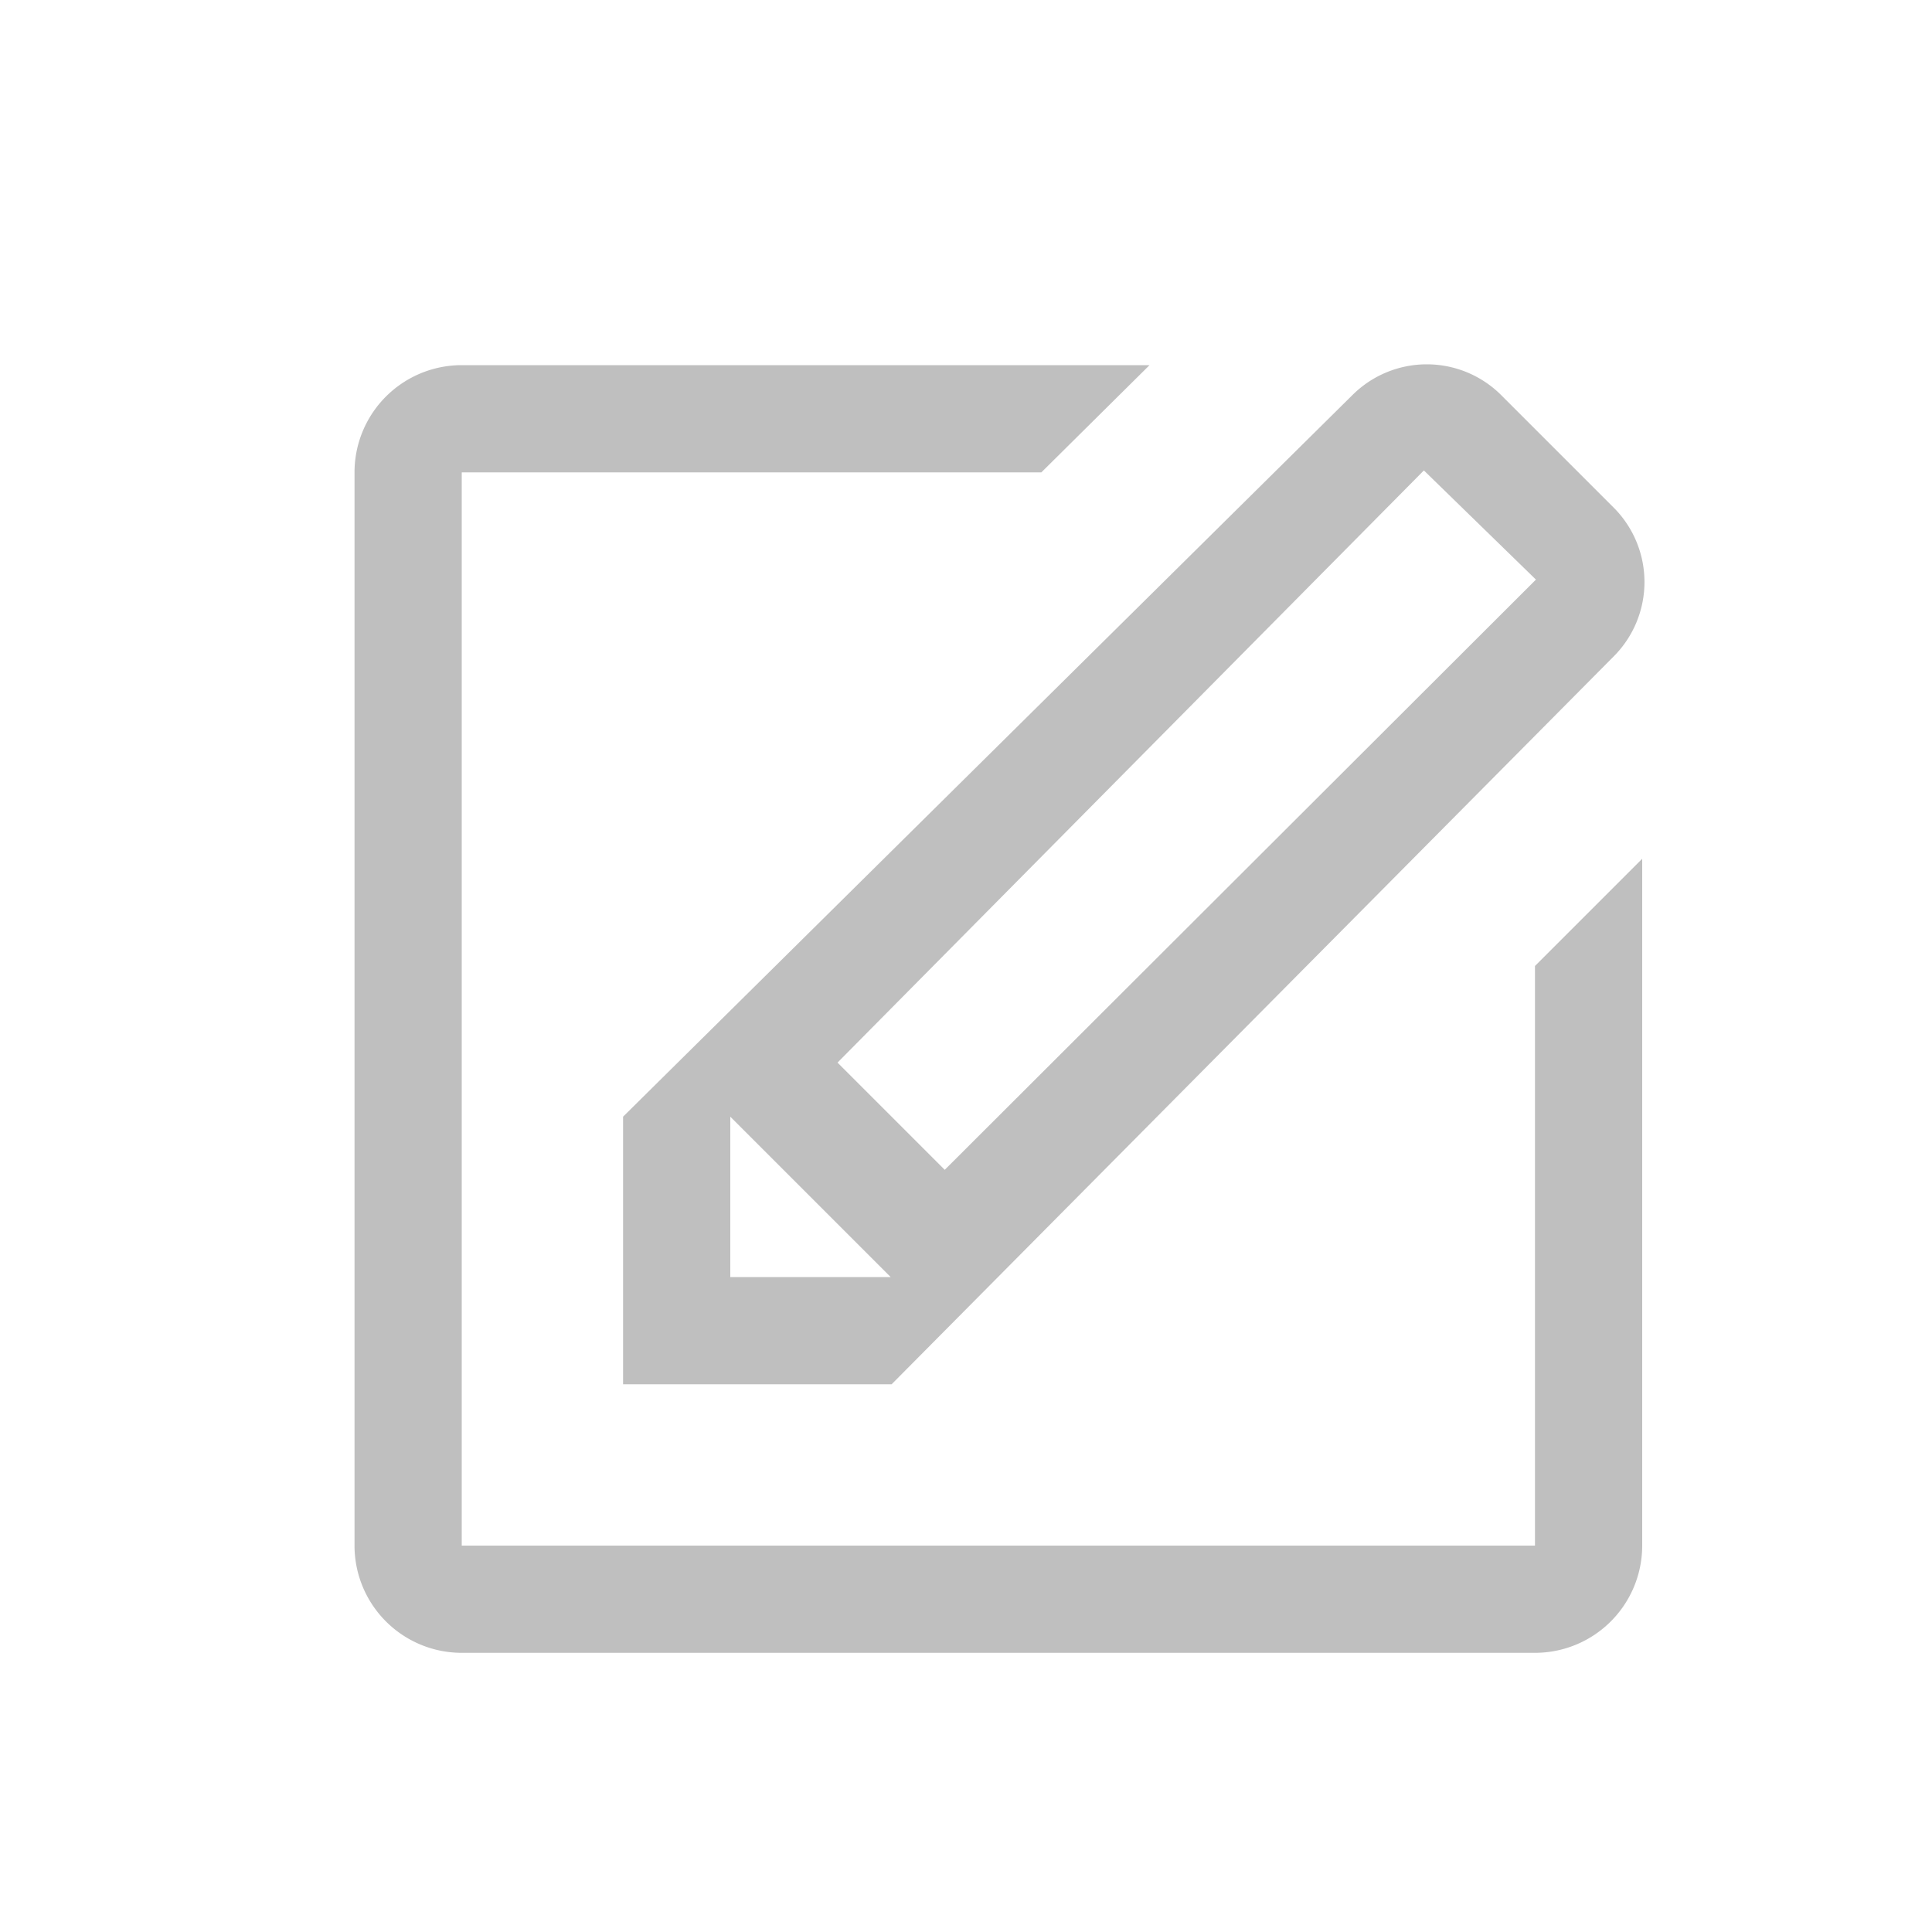 <?xml version="1.0" standalone="no"?><!DOCTYPE svg PUBLIC "-//W3C//DTD SVG 1.1//EN" "http://www.w3.org/Graphics/SVG/1.1/DTD/svg11.dtd"><svg t="1628079512129" class="icon" viewBox="0 0 1024 1024" version="1.1" xmlns="http://www.w3.org/2000/svg" p-id="2885" xmlns:xlink="http://www.w3.org/1999/xlink" width="200" height="200"><defs><style type="text/css"></style></defs><path d="M754.688 249.344L443.904 563.2l56.832 56.832L814.08 307.2z m-367.616 427.52h84.992l-84.992-84.992z m85.504 56.832H330.24v-141.824L716.8 209.408a55.808 55.808 0 0 1 78.848 0l59.392 59.392a55.808 55.808 0 0 1 0 79.36z m341.504 142.336H244.736A56.832 56.832 0 0 1 187.904 819.2V250.368a56.832 56.832 0 0 1 56.832-56.832h364.544l-57.344 56.832h-307.2V819.2h568.832v-307.2L870.4 455.168V819.2a56.832 56.832 0 0 1-56.832 56.832z" fill="#bfbfbf" p-id="2886"></path></svg>